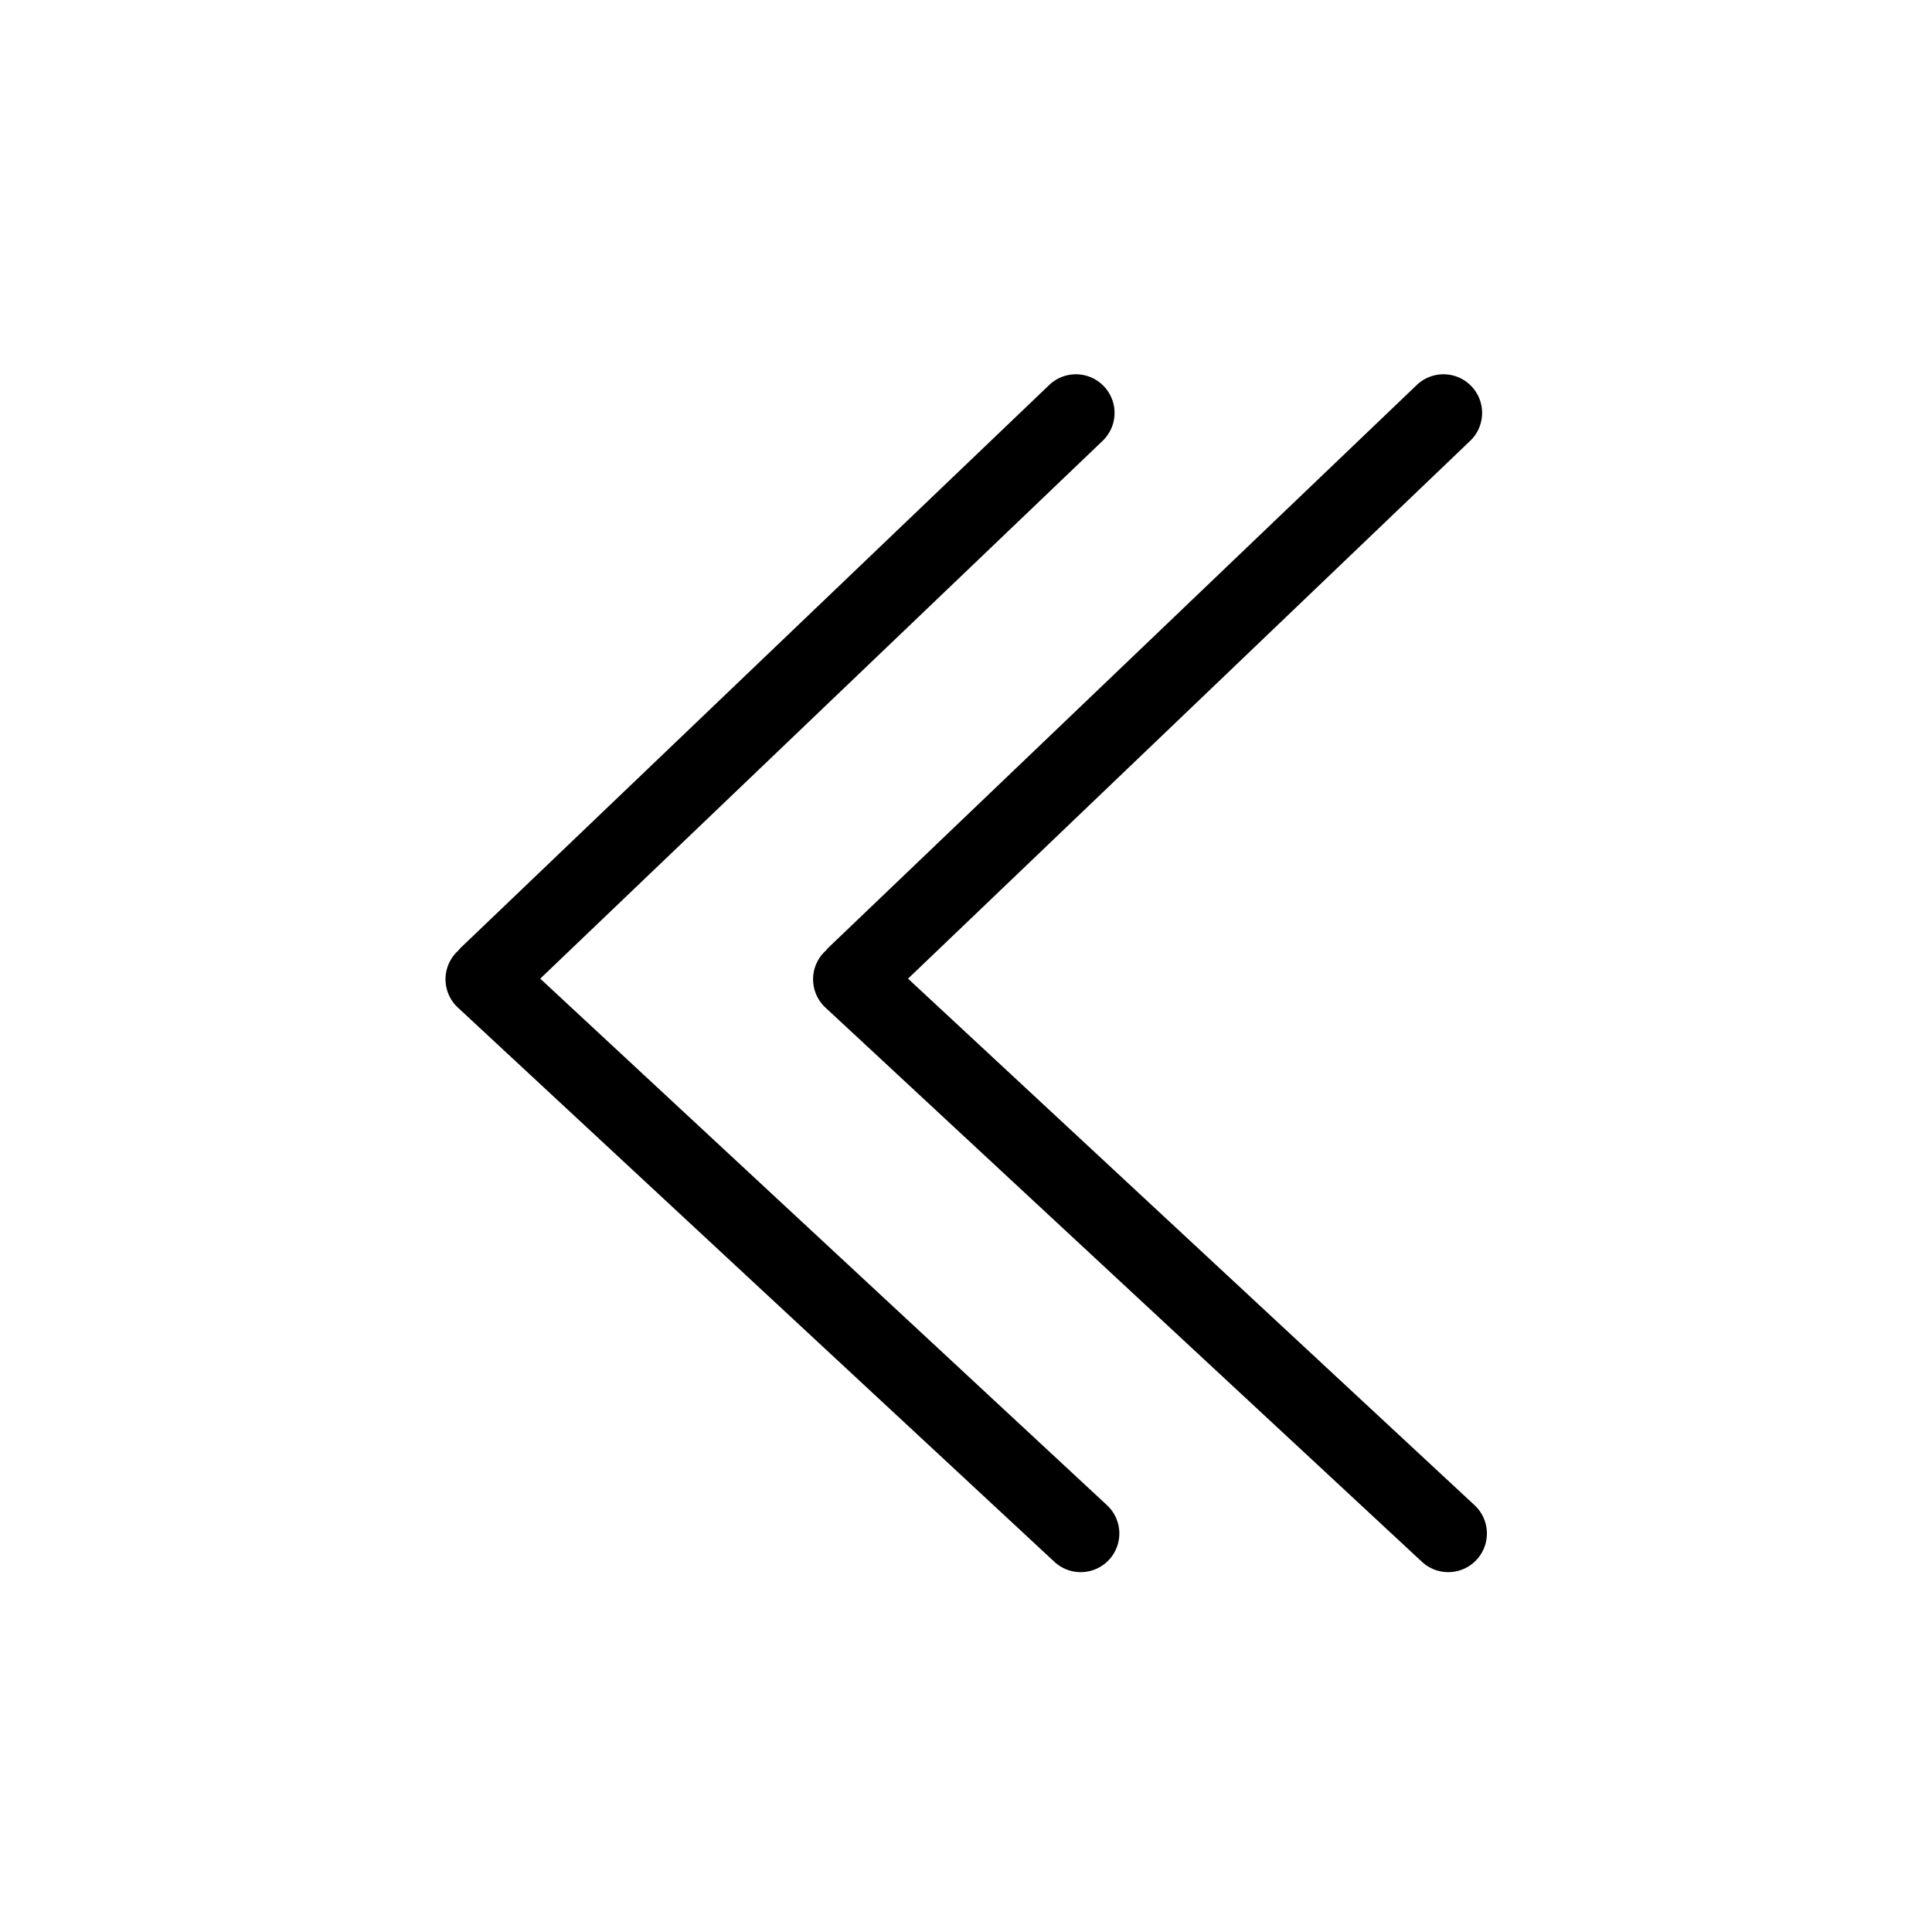 <svg id="Layer_1" data-name="Layer 1" xmlns="http://www.w3.org/2000/svg" viewBox="0 0 400 400"><title>Artboard 104 copy 20</title><path d="M305.21,311.56,188,202.62,304.46,91.2a8,8,0,0,0-11.06-11.56L171.64,196.08a8,8,0,0,0-.68.75c-.16.15-.33.3-.48.47a8,8,0,0,0,.42,11.31L294.32,323.28a8,8,0,1,0,10.89-11.72Z"/><path d="M111.85,202.62,228.36,91.2A8,8,0,0,0,217.3,79.64L95.54,196.08a8,8,0,0,0-.68.75c-.16.15-.33.3-.48.47a8,8,0,0,0,.42,11.31L218.22,323.28a8,8,0,1,0,10.89-11.72Z"/></svg>